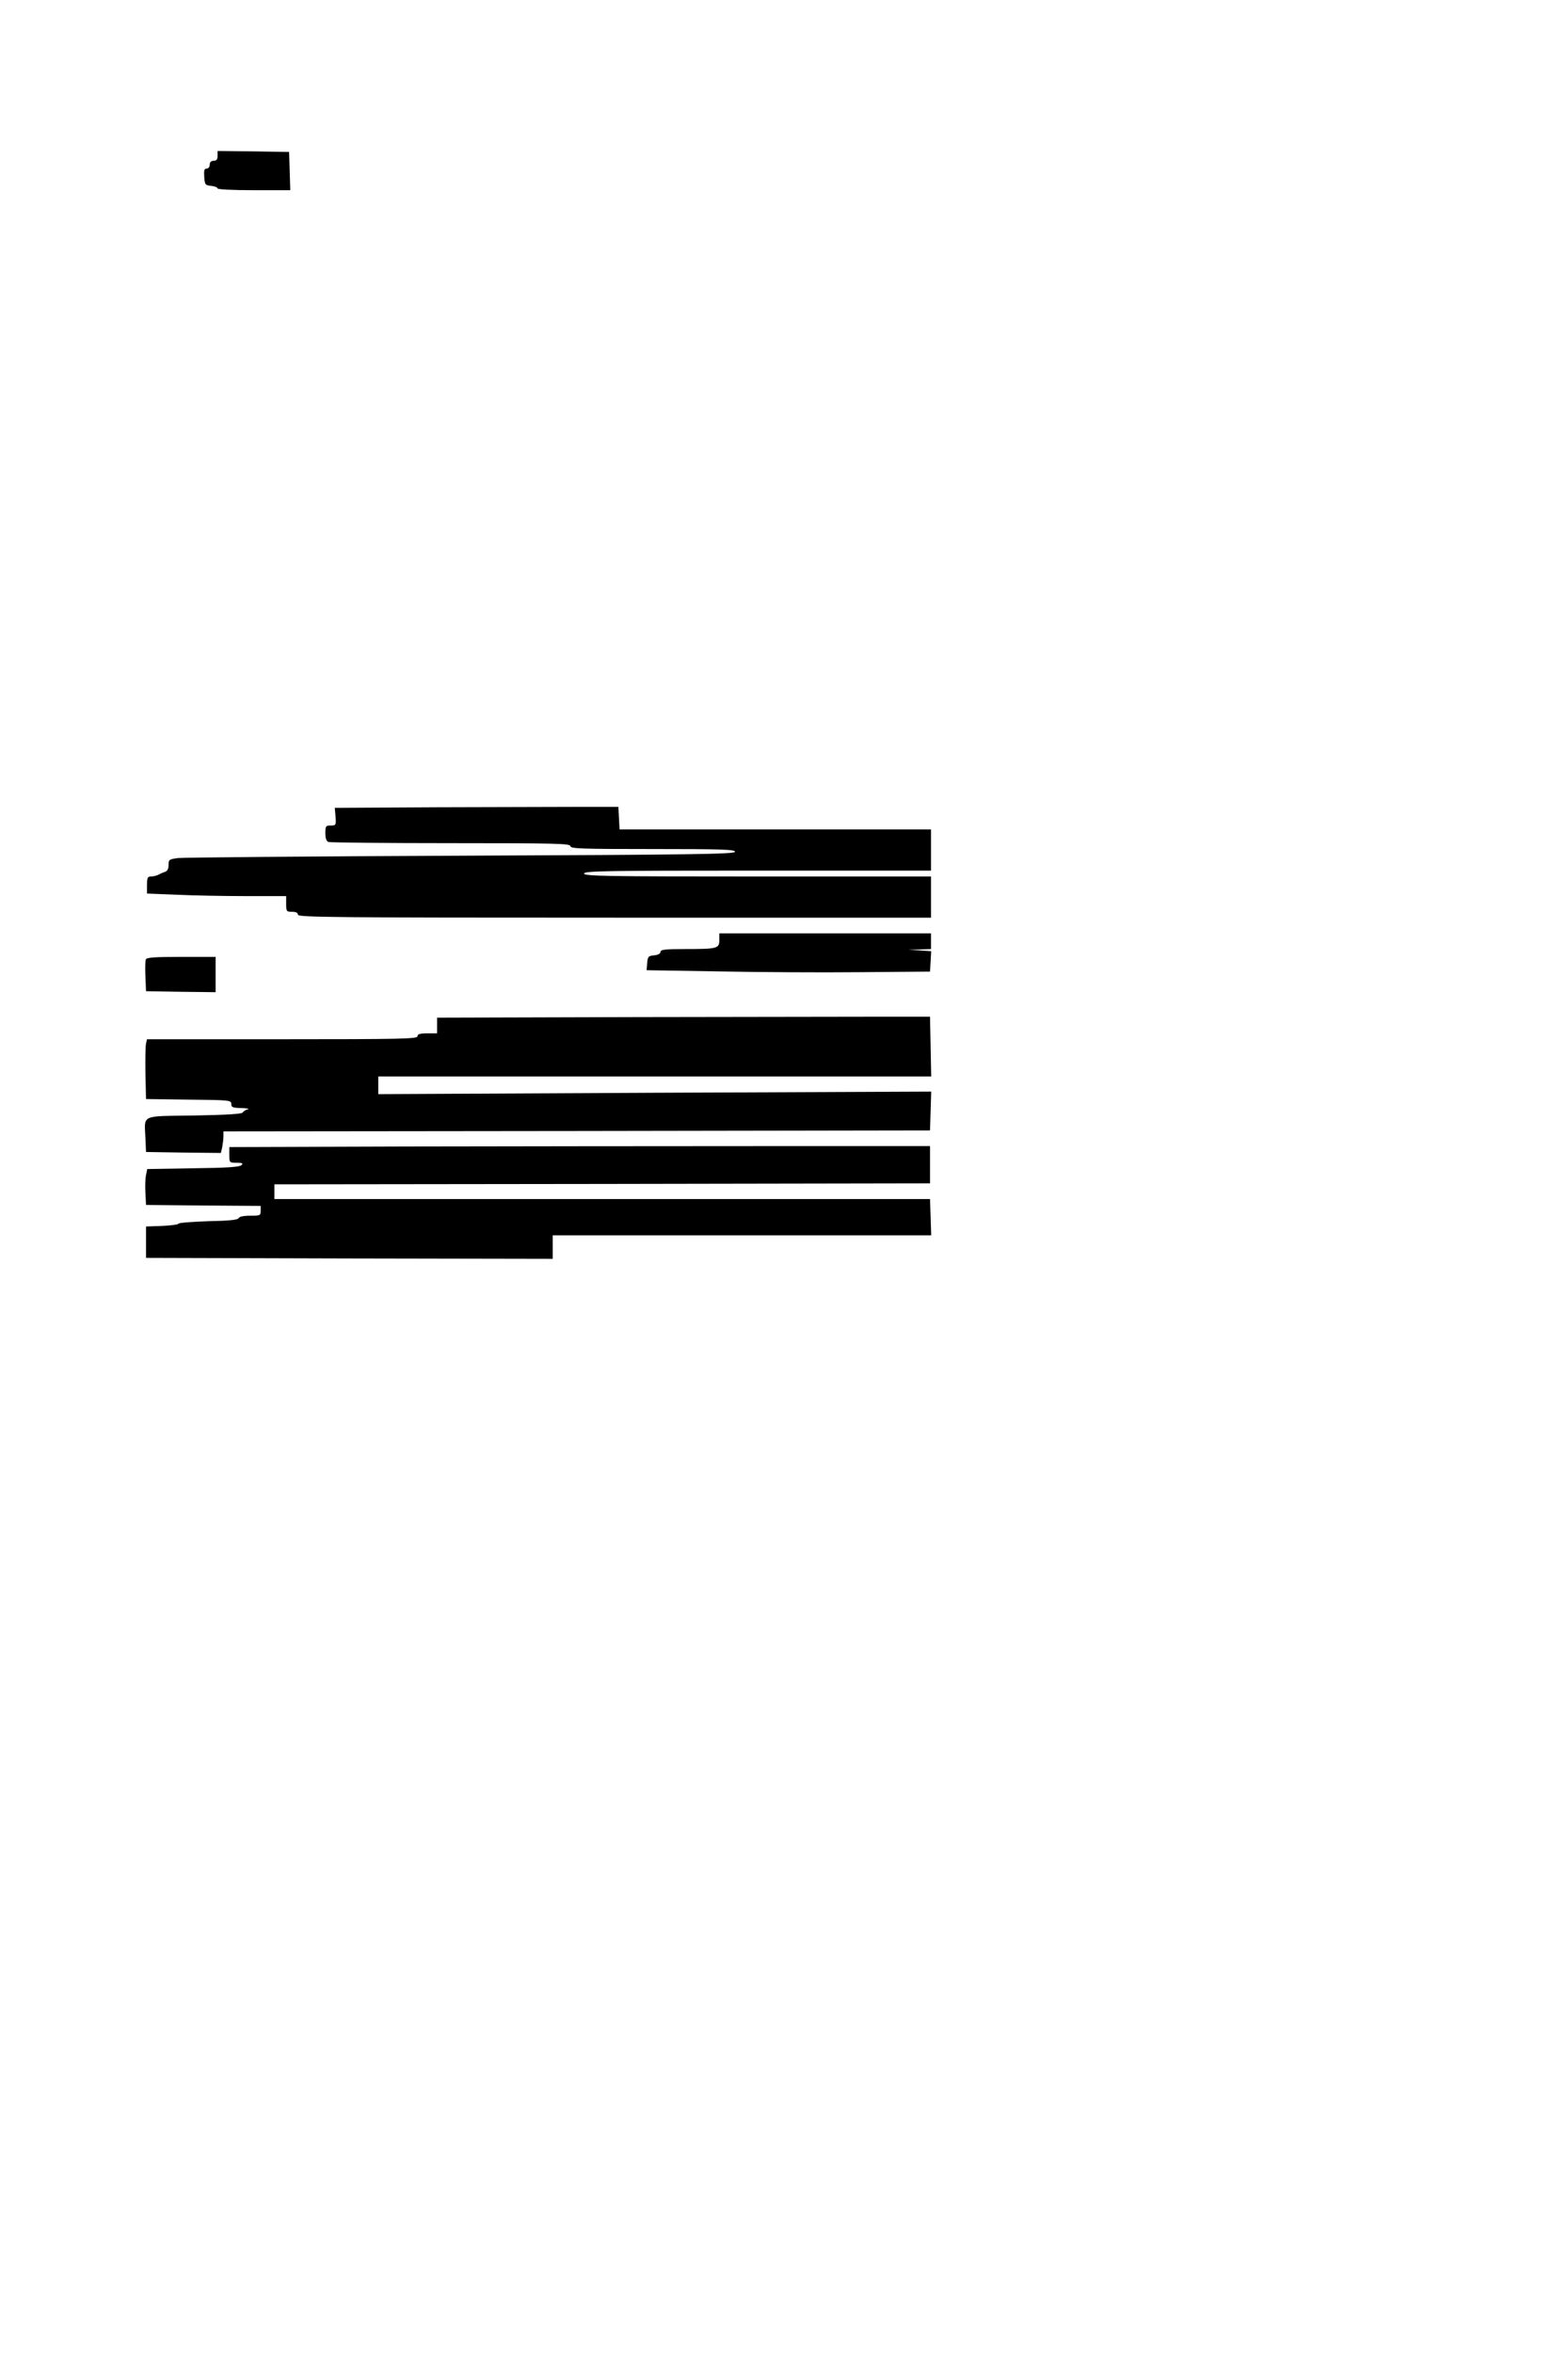 <?xml version="1.0" standalone="no"?>
<!DOCTYPE svg PUBLIC "-//W3C//DTD SVG 20010904//EN"
 "http://www.w3.org/TR/2001/REC-SVG-20010904/DTD/svg10.dtd">
<svg version="1.0" xmlns="http://www.w3.org/2000/svg"
 width="800pt" height="1200pt" viewBox="0 0 800 1200"
 preserveAspectRatio="xMidYMid meet">
<g transform="translate(0,1200) scale(0.1,-0.1)"
fill="#000000" stroke="none">
<path d="M1110 11205 c0 -18 -5 -25 -20 -25 -13 0 -20 -7 -20 -20 0 -11 -7
-20 -16 -20 -12 0 -14 -9 -12 -42 3 -40 5 -43 36 -46 17 -2 32 -7 32 -13 0 -5
77 -9 185 -9 l186 0 -3 98 -3 97 -182 3 -183 2 0 -25z"/>
<path d="M2227 7883 l-519 -3 4 -45 c3 -43 2 -45 -24 -45 -26 0 -28 -3 -28
-39 0 -26 5 -41 16 -45 9 -3 290 -6 625 -6 535 0 609 -2 609 -15 0 -13 53 -15
420 -15 351 0 420 -2 420 -14 0 -12 -216 -15 -1397 -20 -769 -3 -1419 -9
-1445 -12 -45 -6 -48 -8 -48 -35 0 -20 -6 -31 -17 -35 -10 -3 -26 -10 -35 -15
-10 -5 -27 -9 -38 -9 -17 0 -20 -7 -20 -43 l0 -44 152 -6 c83 -4 243 -7 355
-7 l203 0 0 -40 c0 -38 2 -40 30 -40 20 0 30 -5 30 -15 0 -13 186 -15 1615
-15 l1615 0 0 105 0 105 -885 0 c-780 0 -885 2 -885 15 0 13 105 15 885 15
l885 0 0 105 0 105 -795 0 -794 0 -3 58 -3 57 -205 0 c-113 0 -438 -1 -723 -2z"/>
<path d="M3670 7206 c0 -43 -9 -46 -172 -46 -105 0 -128 -3 -128 -14 0 -9 -12
-16 -32 -18 -30 -3 -33 -6 -36 -39 l-3 -37 363 -6 c200 -4 525 -6 723 -4 l360
3 3 52 3 52 -58 4 -58 3 58 2 57 2 0 40 0 40 -540 0 -540 0 0 -34z"/>
<path d="M744 7107 c-3 -8 -4 -47 -2 -88 l3 -74 178 -3 177 -2 0 90 0 90 -175
0 c-138 0 -177 -3 -181 -13z"/>
<path d="M3258 6813 l-1028 -3 0 -40 0 -40 -50 0 c-38 0 -50 -4 -50 -15 0 -13
-83 -15 -690 -15 l-690 0 -5 -22 c-3 -13 -4 -81 -3 -153 l3 -130 218 -3 c209
-2 217 -3 217 -22 0 -17 7 -20 53 -21 28 -1 43 -4 32 -6 -11 -3 -23 -10 -27
-17 -5 -7 -83 -12 -248 -15 -277 -4 -253 7 -248 -116 l3 -70 191 -3 191 -2 7
31 c3 17 6 42 6 55 l0 24 1803 2 1802 3 3 99 3 99 -1411 -6 -1410 -7 0 45 0
45 1410 0 1411 0 -3 153 -3 152 -230 0 c-126 0 -692 -1 -1257 -2z"/>
<path d="M2073 6153 l-903 -3 0 -40 c0 -39 1 -40 37 -40 30 0 35 -3 25 -12
-10 -10 -77 -14 -247 -16 l-234 -4 -6 -31 c-4 -18 -5 -59 -3 -92 l3 -60 293
-3 292 -2 0 -25 c0 -24 -3 -25 -54 -25 -34 0 -56 -5 -58 -12 -3 -9 -47 -14
-156 -16 -84 -3 -152 -8 -152 -13 0 -4 -37 -9 -82 -11 l-83 -3 0 -80 0 -80
1038 -3 1037 -2 0 60 0 60 965 0 966 0 -3 93 -3 92 -1673 0 -1672 0 0 37 0 38
1673 2 1672 3 0 95 0 95 -885 0 c-487 0 -1291 -1 -1787 -2z"/>
</g>
</svg>
